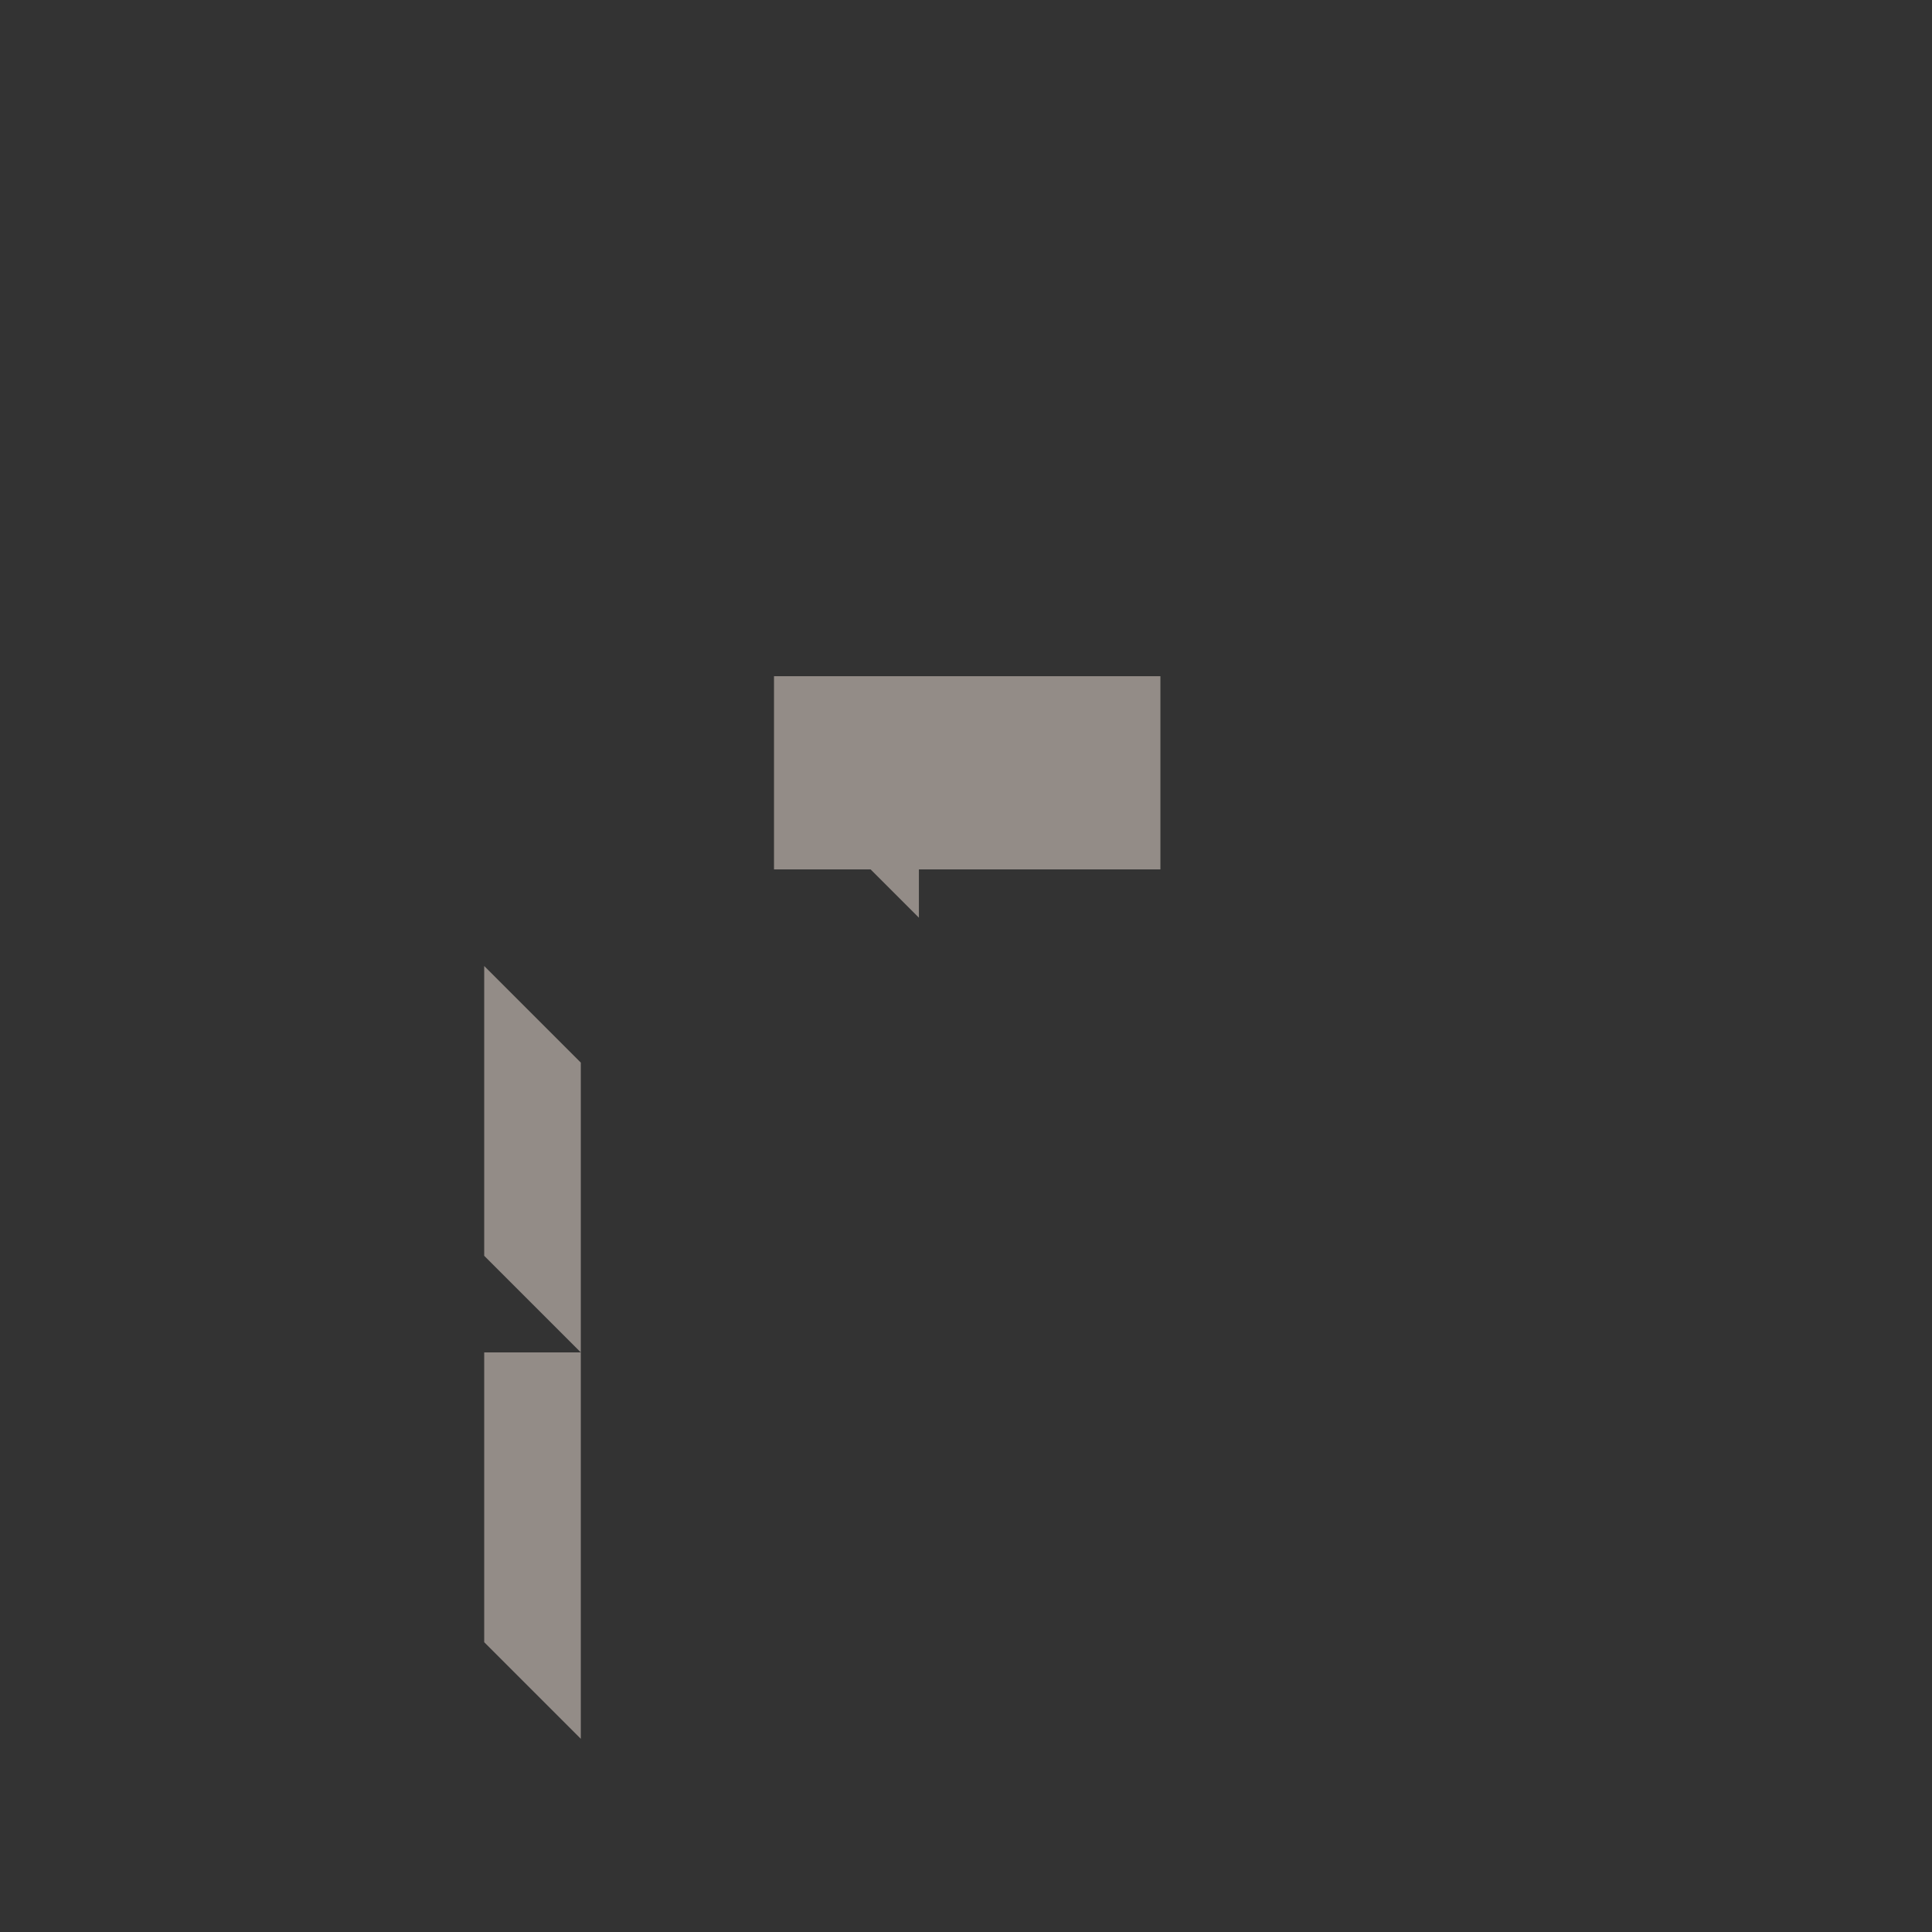 <svg viewBox="0 0 32 32" xmlns="http://www.w3.org/2000/svg"><rect x="0" y="0" width="32" height="32" fill="#333333" stroke="none"/><g fill="#938c87"><path d="m18.42 11.2h-.8-.8-.8-.8-.8-.8-.8v.8.8.8.8h.8.8l.8.8v-.8h.8.8.8.8.8v-.8-.8-.8-.8z"/><path d="m8.02 22.4v.8.8.8.8.8.8l.8.8.8.8v-.8-.8-.8-.8-.8-.8-.8-.8h-.8z"/><path d="m8.02 16v.8.8.8.8.8.8l.8.8.8.8v-.8-.8-.8-.8-.8-.8l-.8-.8z"/></g><path d="m0 0h32" fill="#fff"/><path d="m32 32h-32" fill="#fff"/></svg>